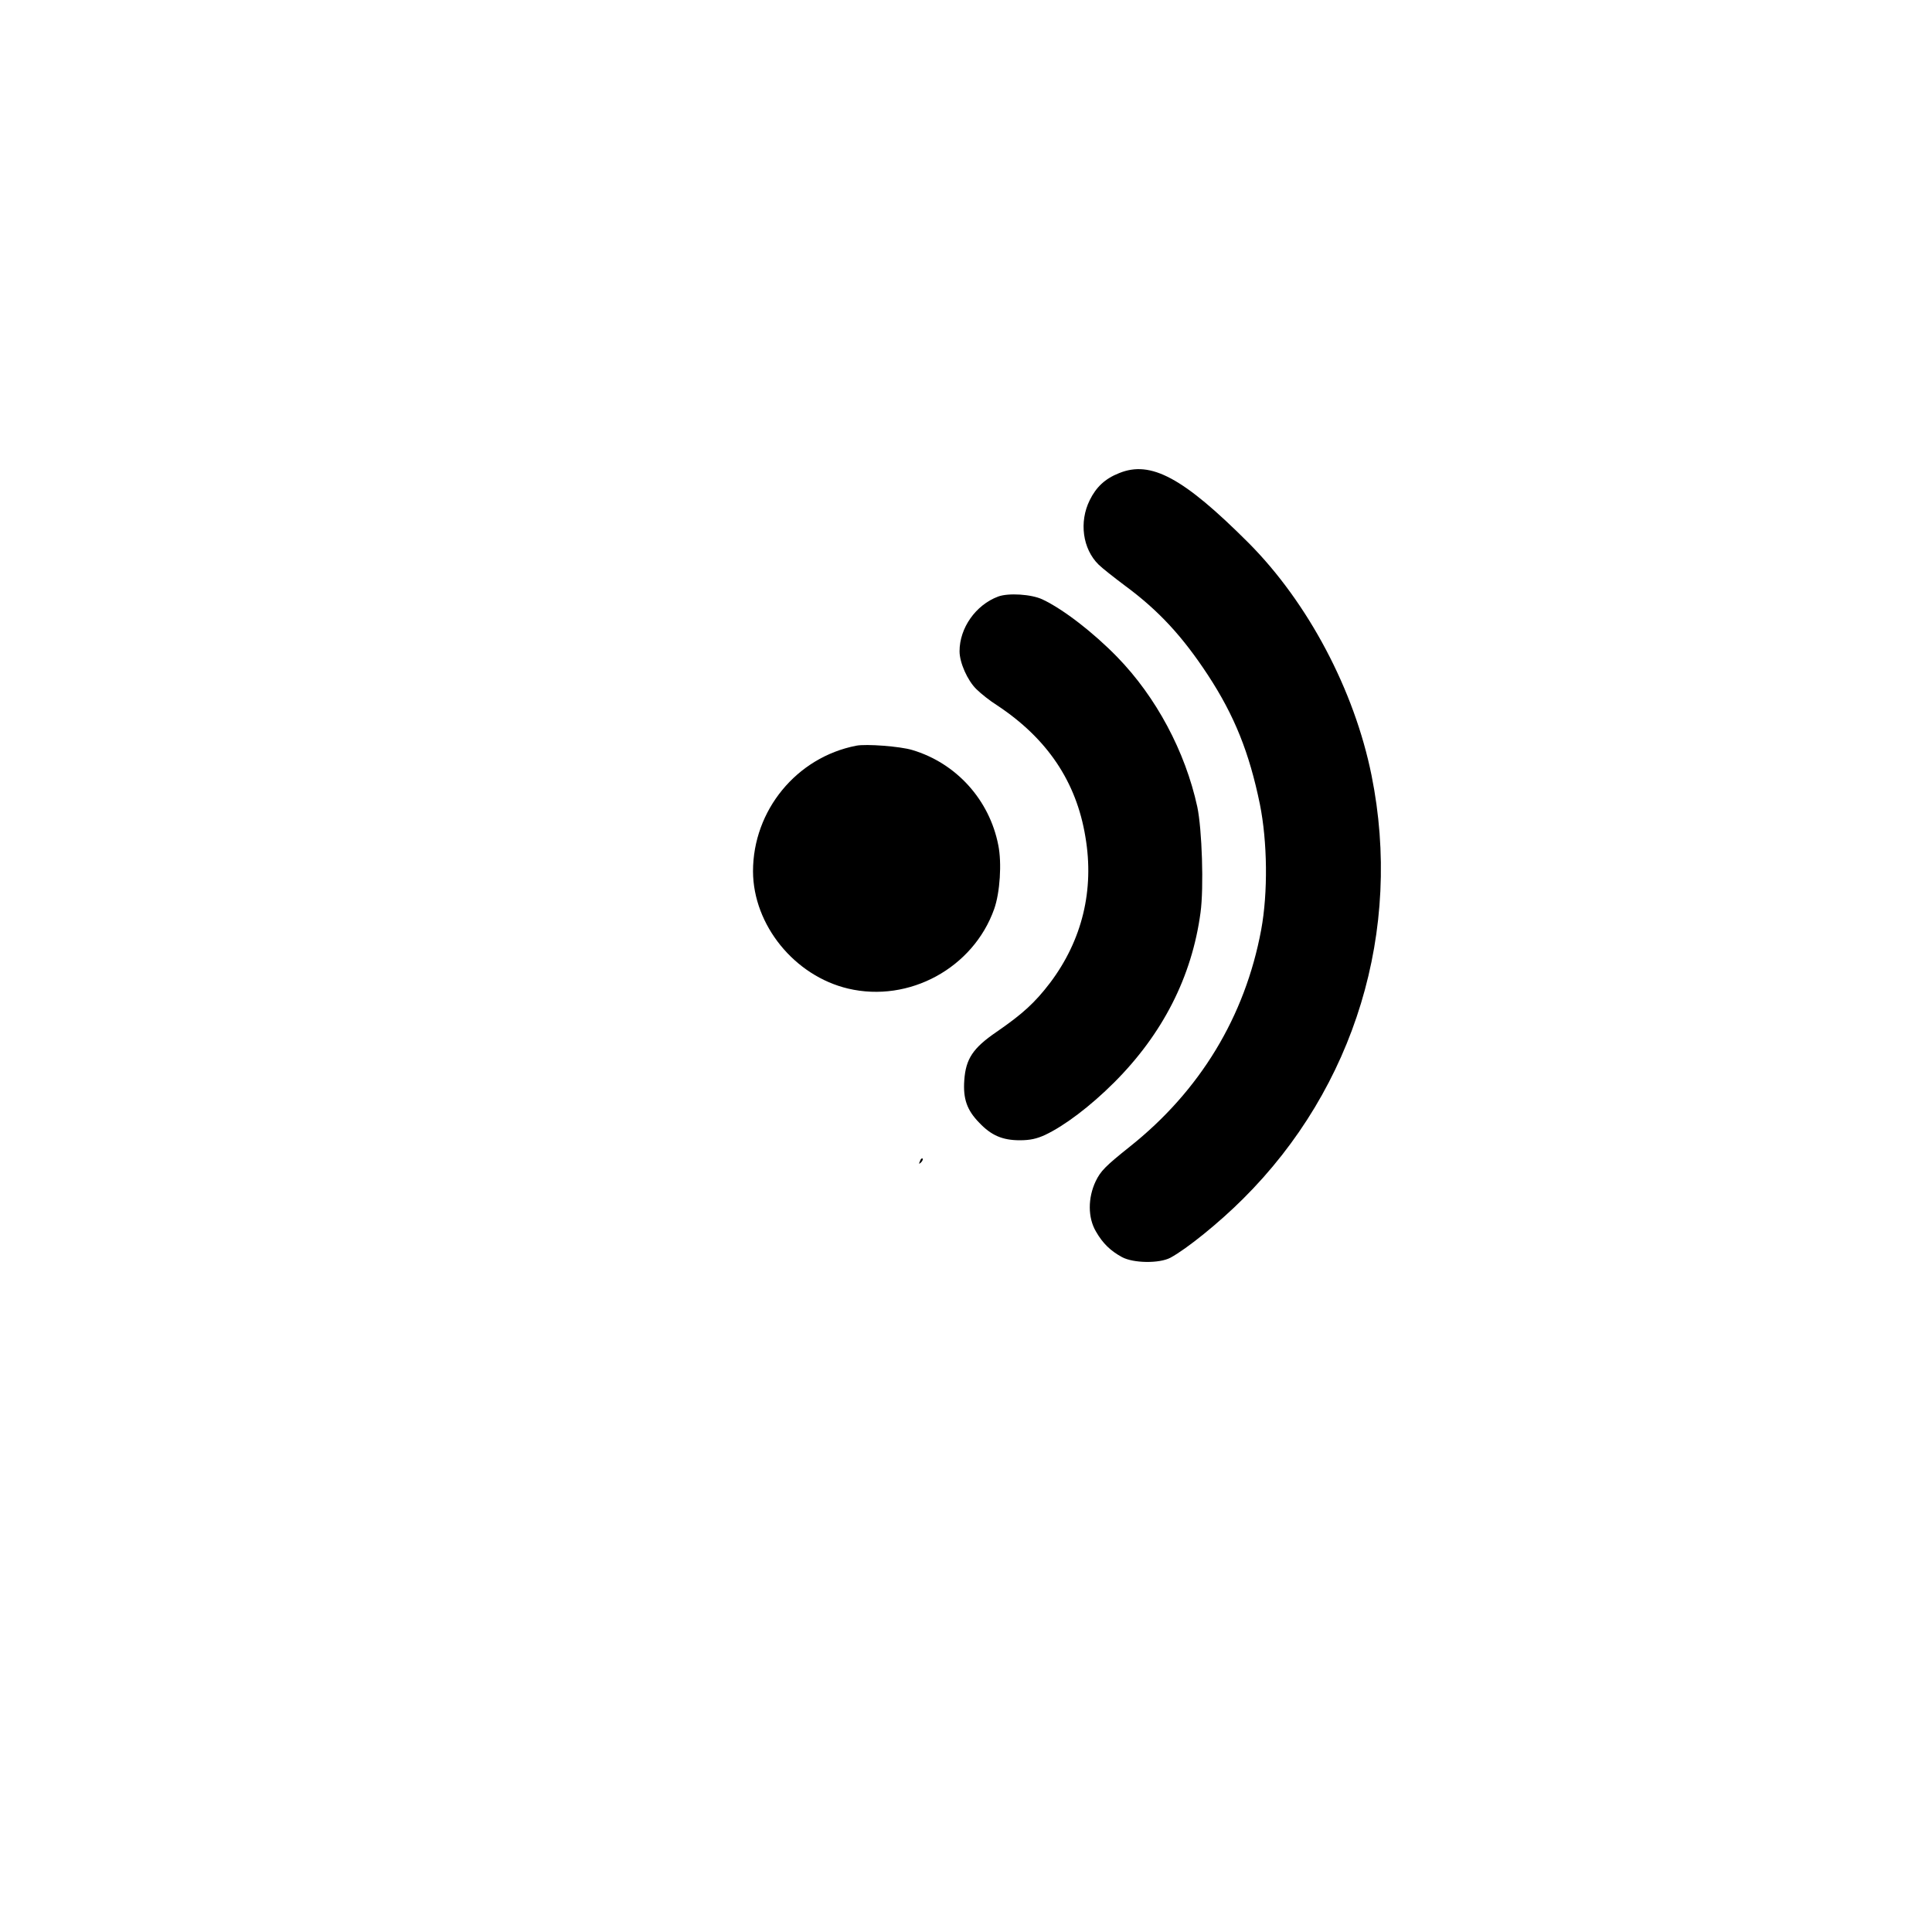 <?xml version="1.0" standalone="no"?>
<!DOCTYPE svg PUBLIC "-//W3C//DTD SVG 20010904//EN"
 "http://www.w3.org/TR/2001/REC-SVG-20010904/DTD/svg10.dtd">
<svg version="1.0" xmlns="http://www.w3.org/2000/svg"
 width="898pt" height="898pt" viewBox="0 0 898 898"
 preserveAspectRatio="xMidYMid meet">

<g transform="translate(0,898) scale(0.1,-0.1)"
fill="#000000" stroke="none">
<path d="M5202 6781 c-66 -26 -107 -65 -137 -126 -50 -101 -33 -226 41 -299
16 -16 72 -60 124 -99 157 -116 267 -236 384 -414 124 -189 193 -362 242 -601
35 -174 38 -411 6 -584 -75 -403 -284 -748 -611 -1008 -114 -91 -135 -113
-158 -160 -37 -78 -37 -170 1 -234 32 -56 68 -90 121 -119 54 -29 174 -30 225
-3 76 41 227 163 338 274 520 517 742 1249 597 1968 -80 397 -296 804 -572
1081 -303 303 -454 384 -601 324z"/>
<path d="M4639 6207 c-104 -39 -179 -146 -179 -254 0 -53 37 -136 78 -176 21
-21 64 -55 96 -75 233 -154 369 -355 411 -612 42 -247 -15 -480 -164 -678 -71
-93 -128 -145 -250 -229 -108 -74 -142 -124 -149 -224 -6 -86 12 -139 70 -198
55 -58 107 -81 188 -81 48 0 79 7 118 25 89 42 209 132 321 244 225 225 361
491 401 789 16 116 7 388 -15 492 -56 257 -191 510 -372 696 -111 114 -252
223 -348 268 -51 24 -158 31 -206 13z"/>
<path d="M3980 5514 c-278 -54 -480 -301 -480 -584 1 -250 193 -486 442 -545
284 -67 582 96 679 370 27 76 36 214 19 297 -41 210 -195 381 -400 442 -56 17
-214 29 -260 20z"/>
<path d="M4276 3583 c-6 -14 -5 -15 5 -6 7 7 10 15 7 18 -3 3 -9 -2 -12 -12z"/>
</g>
</svg>
